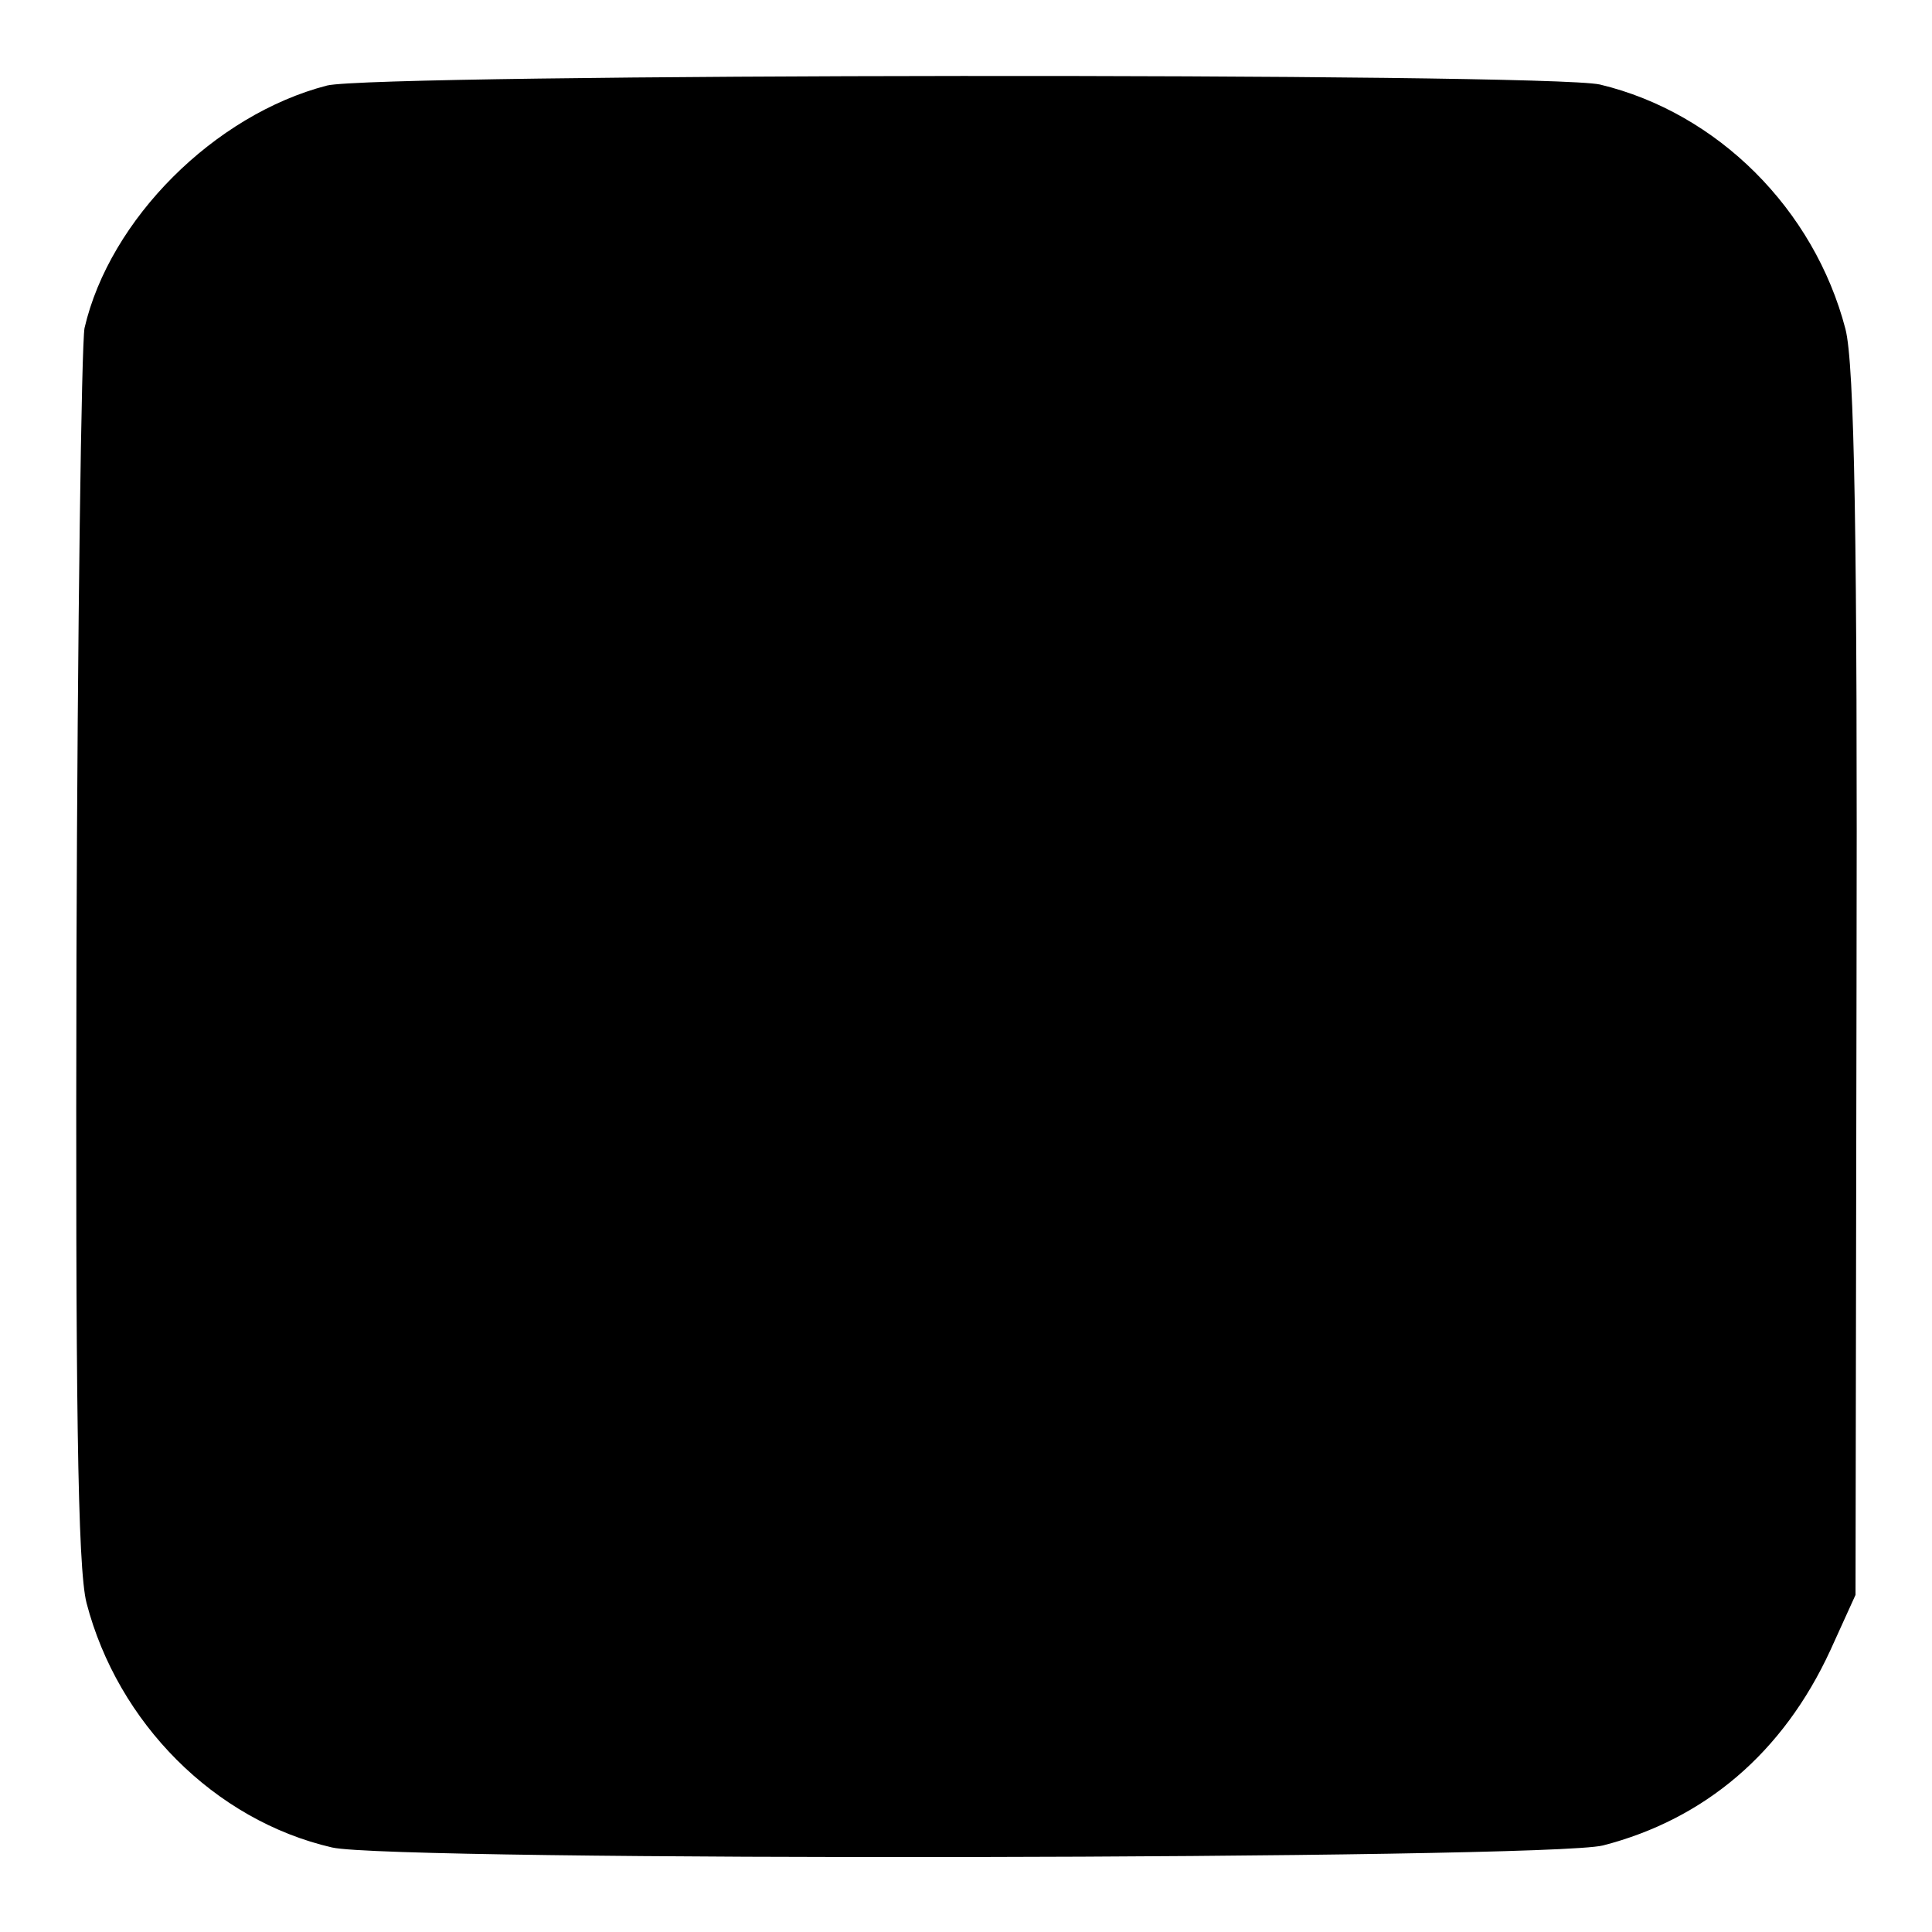 <?xml version="1.0" standalone="no"?>
<!DOCTYPE svg PUBLIC "-//W3C//DTD SVG 20010904//EN"
 "http://www.w3.org/TR/2001/REC-SVG-20010904/DTD/svg10.dtd">
<svg version="1.0" xmlns="http://www.w3.org/2000/svg"
 width="192pt" height="192pt" viewBox="0 0 192 192"
 preserveAspectRatio="xMidYMid meet">
<g transform="translate(0,192) scale(0.1,-0.1)"
fill="#000000" stroke="none">
<path d="M325 1835 c-112 -29 -216 -133 -241 -241 -3 -16 -7 -297 -8 -624 -1
-438 1 -608 10 -643 31 -119 127 -216 244 -243 60 -14 1207 -12 1263 2 101 26
179 92 226 194 l25 55 1 605 c1 444 -2 618 -11 653 -31 119 -127 215 -244 243
-54 12 -1216 11 -1265 -1z"/>
</g>
</svg>
